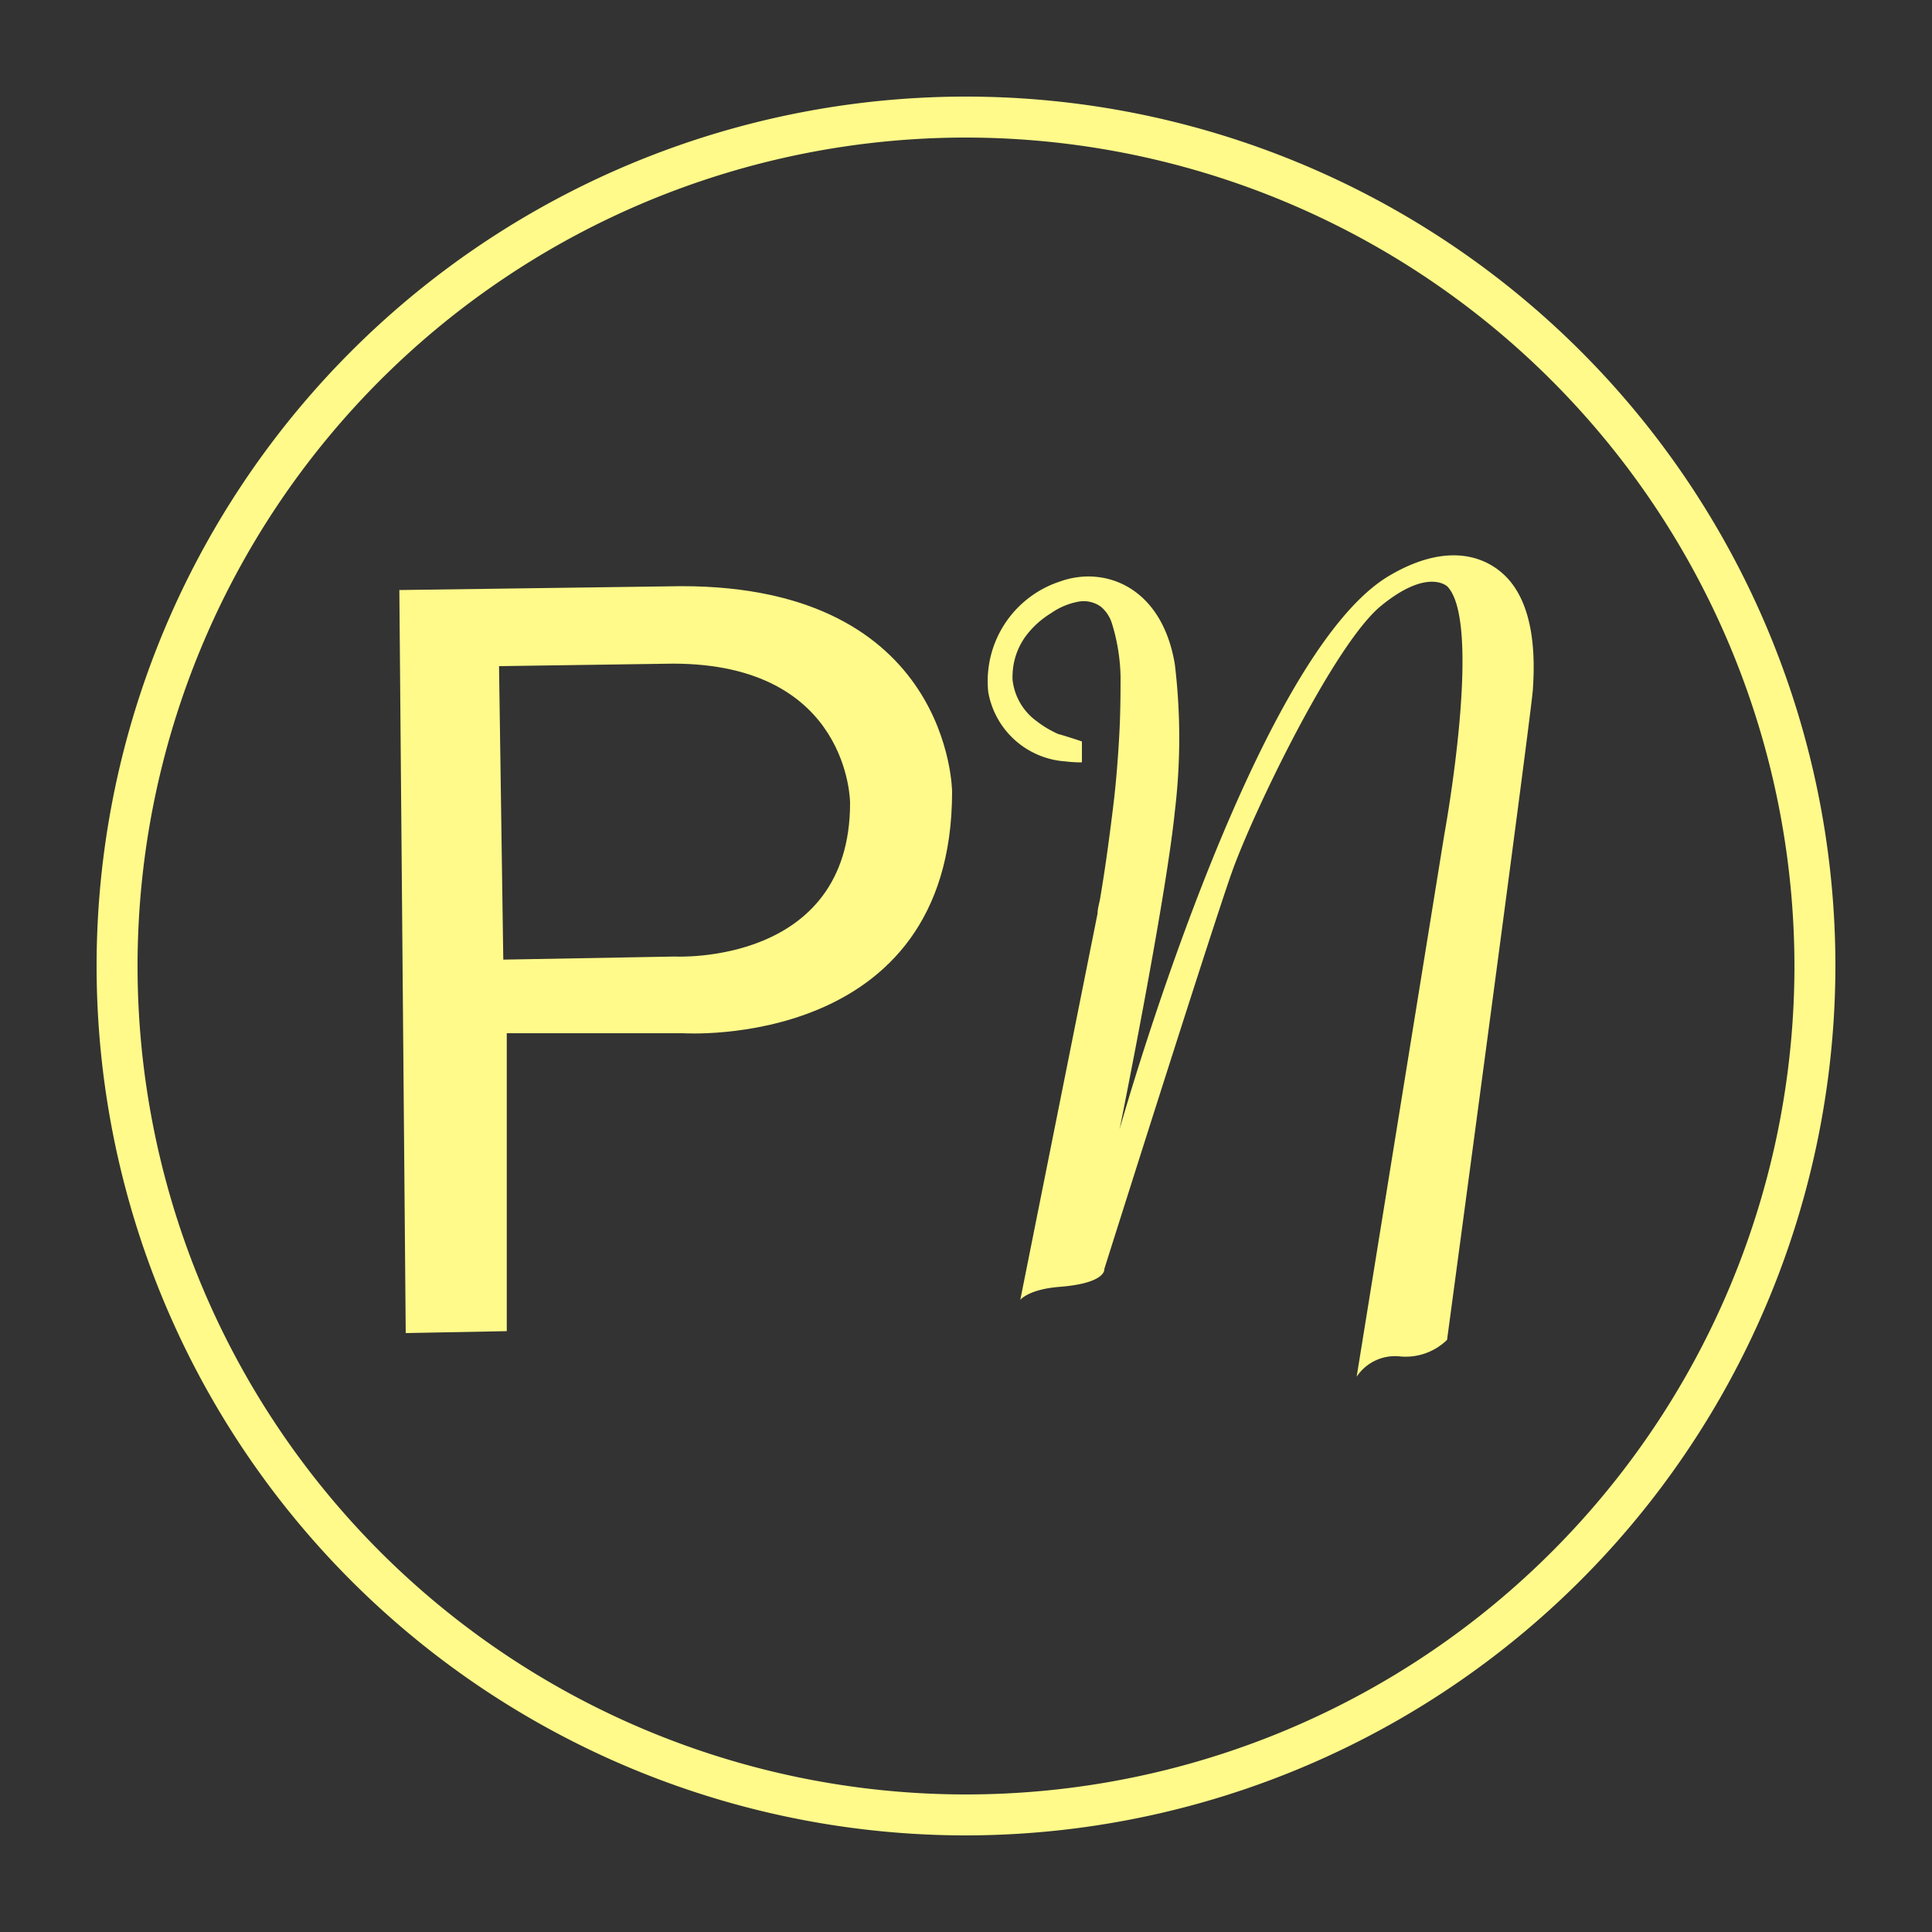 <svg id="Layer_1" data-name="Layer 1" xmlns="http://www.w3.org/2000/svg" viewBox="0 0 100 100"><defs><style>.cls-1{fill:#333;}.cls-2{fill:#fffa8a;}</style></defs><rect class="cls-1" width="100" height="100"/><path class="cls-2" d="M50,95A45,45,0,1,1,95,50,45.05,45.05,0,0,1,50,95ZM50,7.12A42.88,42.88,0,1,0,92.88,50,42.92,42.92,0,0,0,50,7.12Z"/><path class="cls-2" d="M56,38.38v1.08a6.53,6.53,0,0,1-.85-.05,4.35,4.35,0,0,1-4-3.6,5.43,5.43,0,0,1,3.71-5.71c2.32-.84,5.29.28,5.95,4.29a31.84,31.84,0,0,1,0,7.6c-.47,4.64-2.86,16.46-2.86,16.46s6.82-24.31,13.89-28.61c3-1.8,5.07-1.1,6.18.08,1.53,1.65,1.4,4.54,1.32,5.78S74.9,69.35,74.9,69.35a3.07,3.07,0,0,1-2.42.86,2.38,2.38,0,0,0-2.26,1.05l4.54-28.08s2-10.88.16-12.82c0,0-1-1-3.44,1s-6.64,10.74-7.72,13.79-6.6,20.53-6.6,20.53.14.74-2.35.93c-1.58.13-2,.67-2,.67l4-20c0-.27.1-.55.14-.82q.18-1.07.33-2.13c.14-1,.27-2,.38-2.94s.21-2.19.27-3.28S58,36.05,58,35a10,10,0,0,0-.44-2.71,1.85,1.85,0,0,0-.57-.88,1.52,1.52,0,0,0-1.1-.28,3.6,3.6,0,0,0-1.49.61,4.65,4.65,0,0,0-1.31,1.19,3.55,3.55,0,0,0-.68,2,2.26,2.26,0,0,0,0,.26,3.06,3.06,0,0,0,1.25,2.14,5.35,5.35,0,0,0,1.13.67C54.85,38,56,38.37,56,38.38Z"/><path class="cls-2" d="M35.28,30.34c13.95,0,14,10.64,14,10.64,0,13.41-13.91,12.5-13.91,12.5H26.23V68.9L21,69l-.33-38.46Zm-9.45,4.14.22,15.19,8.88-.16S44,50,44,41.56c0,0,0-7.21-9.17-7.21Z"/></svg>
